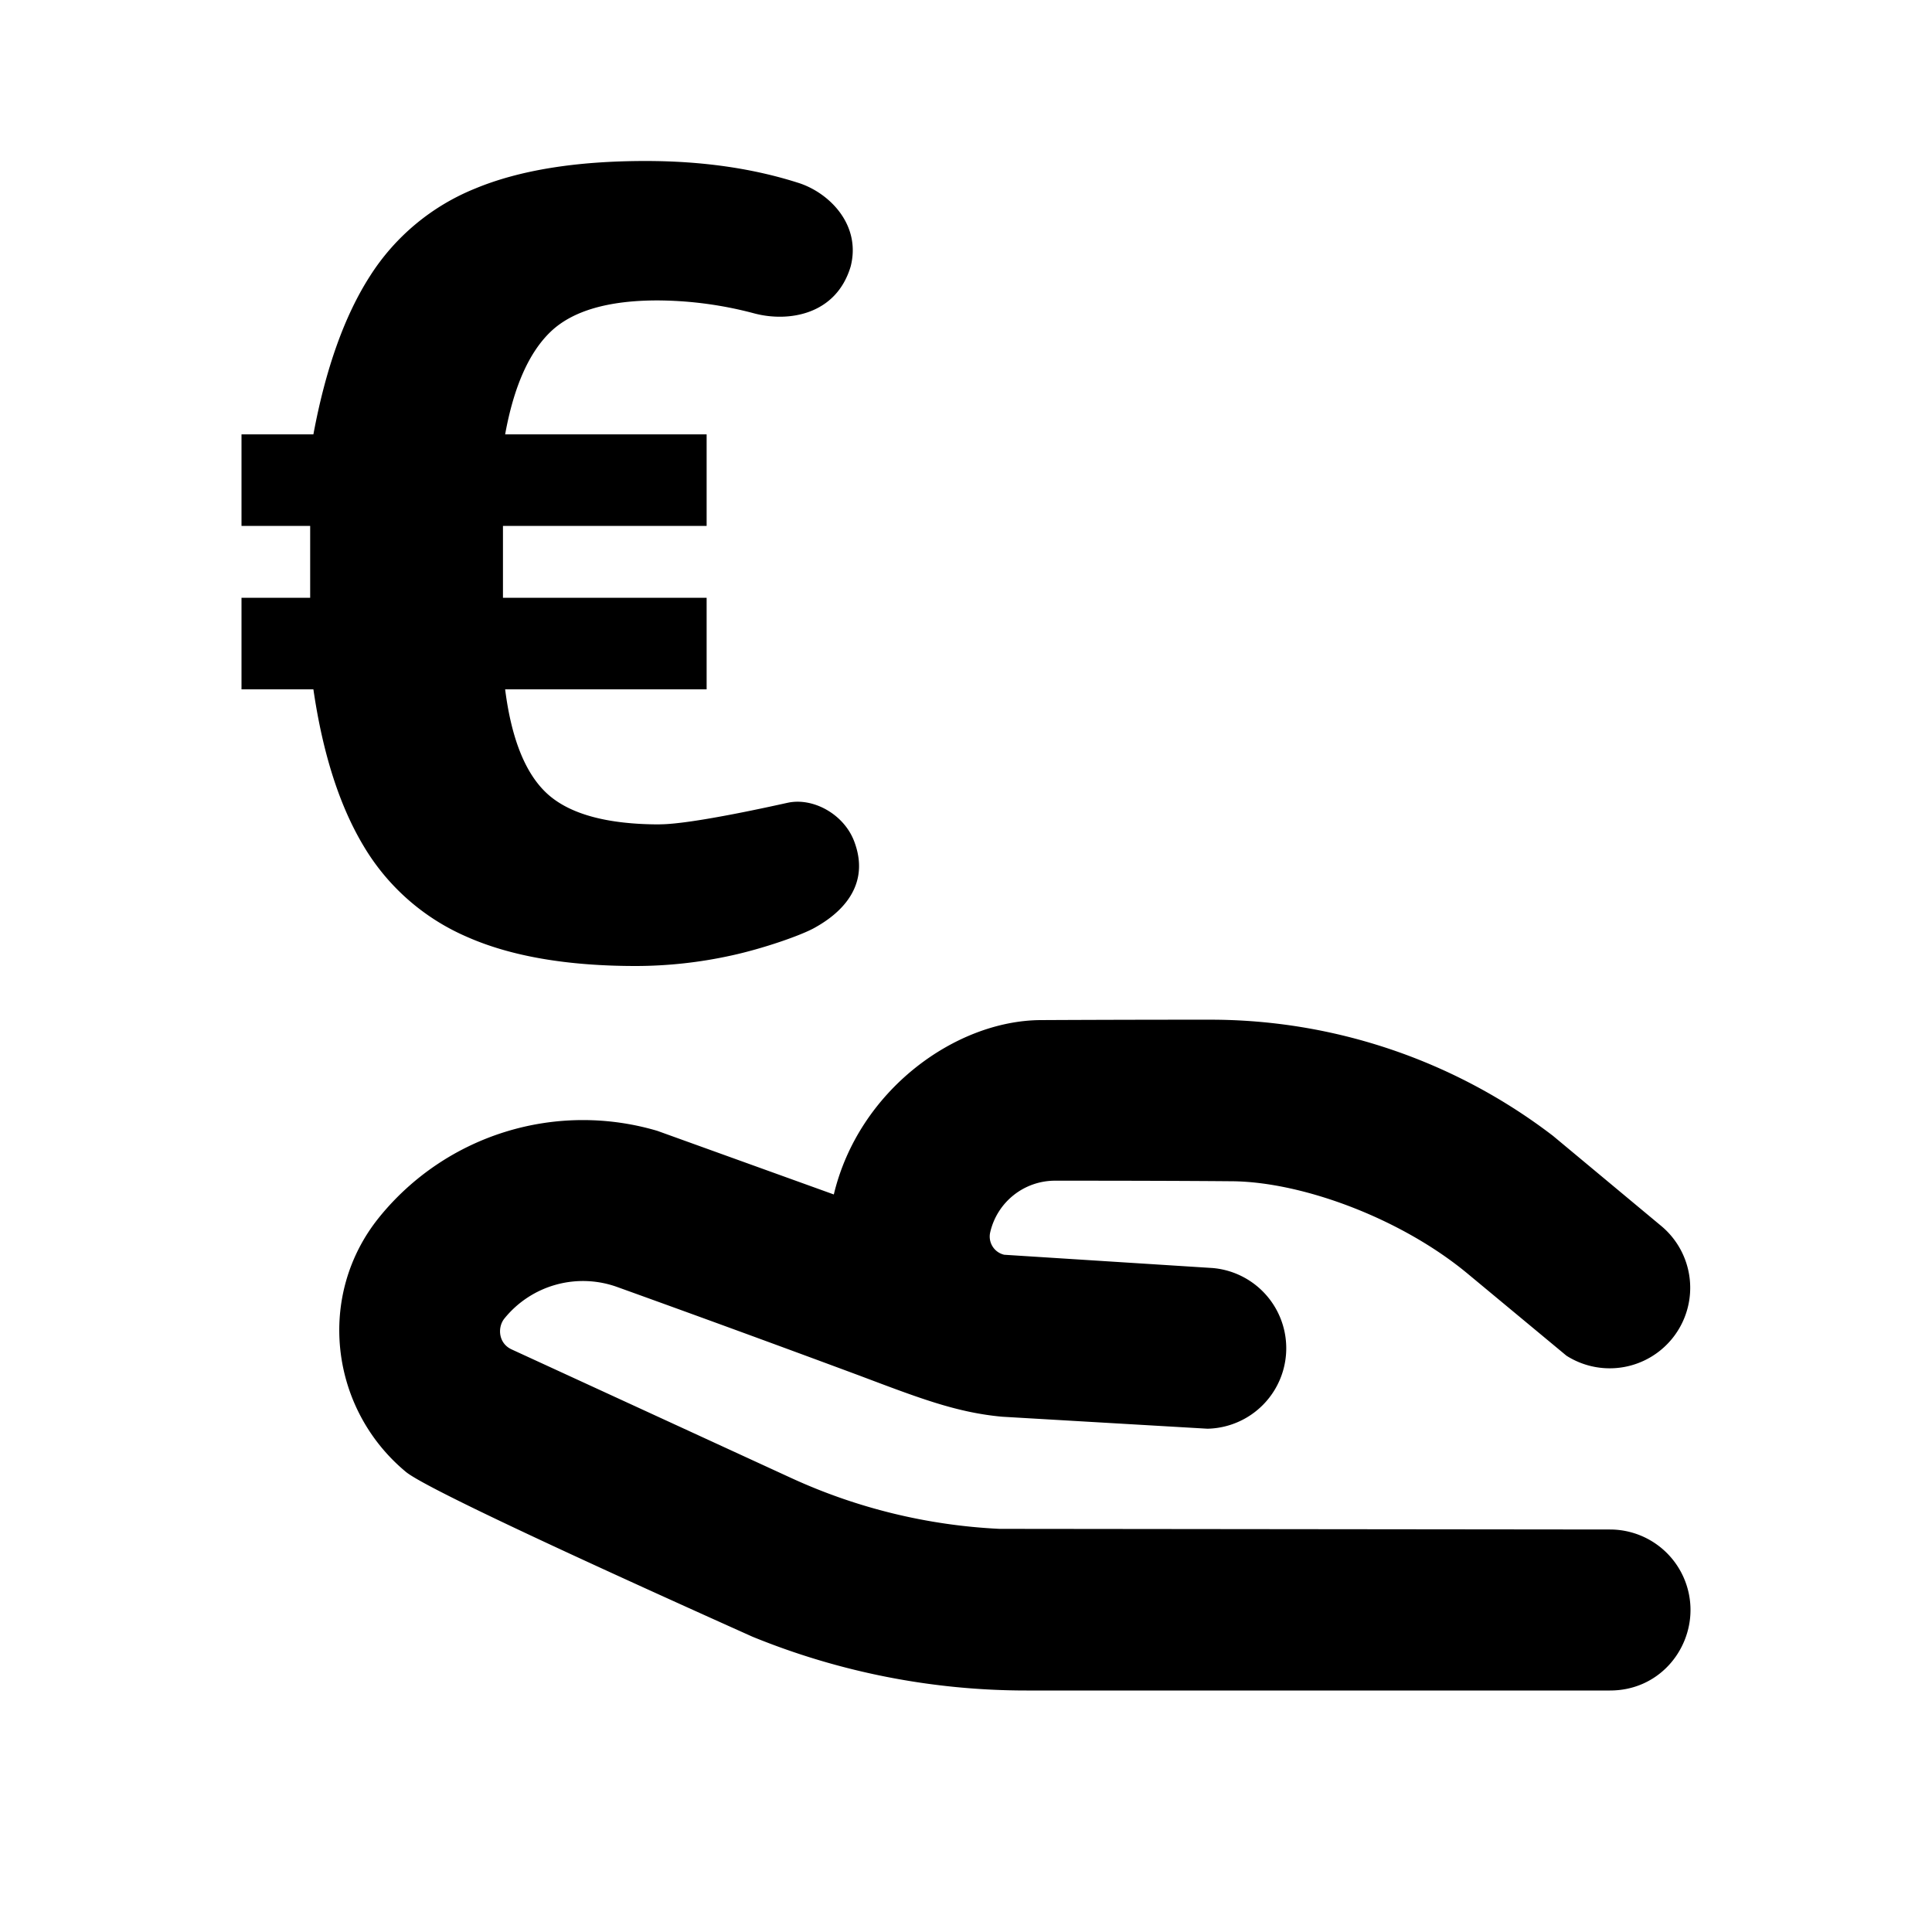 <svg id="icon" height="24" viewBox="0 0 24 24" width="24" xmlns="http://www.w3.org/2000/svg"><path d="m15.035 12.667a7 7 0 0 1 4.257 1.443l1.35 1.124a1 1 0 0 1 -1.183 1.607l-1.212-1.006c-.83-.696-2.067-1.154-2.942-1.161-.584-.005-1.317-.007-2.2-.007a.826.826 0 0 0 -.804.64.232.232 0 0 0 .174.28l2.59.165a1 1 0 0 1 -.065 1.996l-2.551-.149c-.569-.052-1.035-.233-1.778-.513a312.28 312.28 0 0 0 -3-1.097 1.255 1.255 0 0 0 -1.405.39c-.087.107-.078.307.09.384l3.472 1.597a7 7 0 0 0 2.588.632l7.584.008a1 1 0 0 1 1 1c0 .513-.402 1-1 1h-7.249a9 9 0 0 1 -3.403-.668c-2.666-1.196-4.101-1.879-4.305-2.047-.949-.787-1.114-2.199-.332-3.164a3.256 3.256 0 0 1 3.455-1.073l2.192.79c.308-1.29 1.507-2.16 2.57-2.166a400.7 400.7 0 0 1 2.107-.005zm-6.839-2.427c.407 0 1.5-.249 1.595-.269.31-.064.688.14.818.475.25.648-.32.984-.491 1.08-.17.095-.643.259-1.035.344a5.534 5.534 0 0 1 -1.184.13c-.858 0-1.559-.122-2.105-.365a2.764 2.764 0 0 1 -1.272-1.117c-.302-.5-.512-1.152-.629-1.955h-.893v-1.137h.853v-.893h-.853v-1.137h.893c.153-.82.388-1.477.704-1.968a2.78 2.78 0 0 1 1.299-1.083c.55-.23 1.258-.345 2.124-.345.708 0 1.347.093 1.917.278.38.13.761.525.63 1.033-.182.607-.78.692-1.194.583a4.74 4.74 0 0 0 -1.204-.162c-.613 0-1.055.129-1.326.386-.27.257-.46.683-.568 1.278h2.503v1.137h-2.53v.893h2.53v1.137h-2.503c.08.631.261 1.069.541 1.313.28.243.74.365 1.38.365z" fill="#282D37" style="fill: currentColor;fill: currentColor" fill-rule="evenodd"/></svg>
